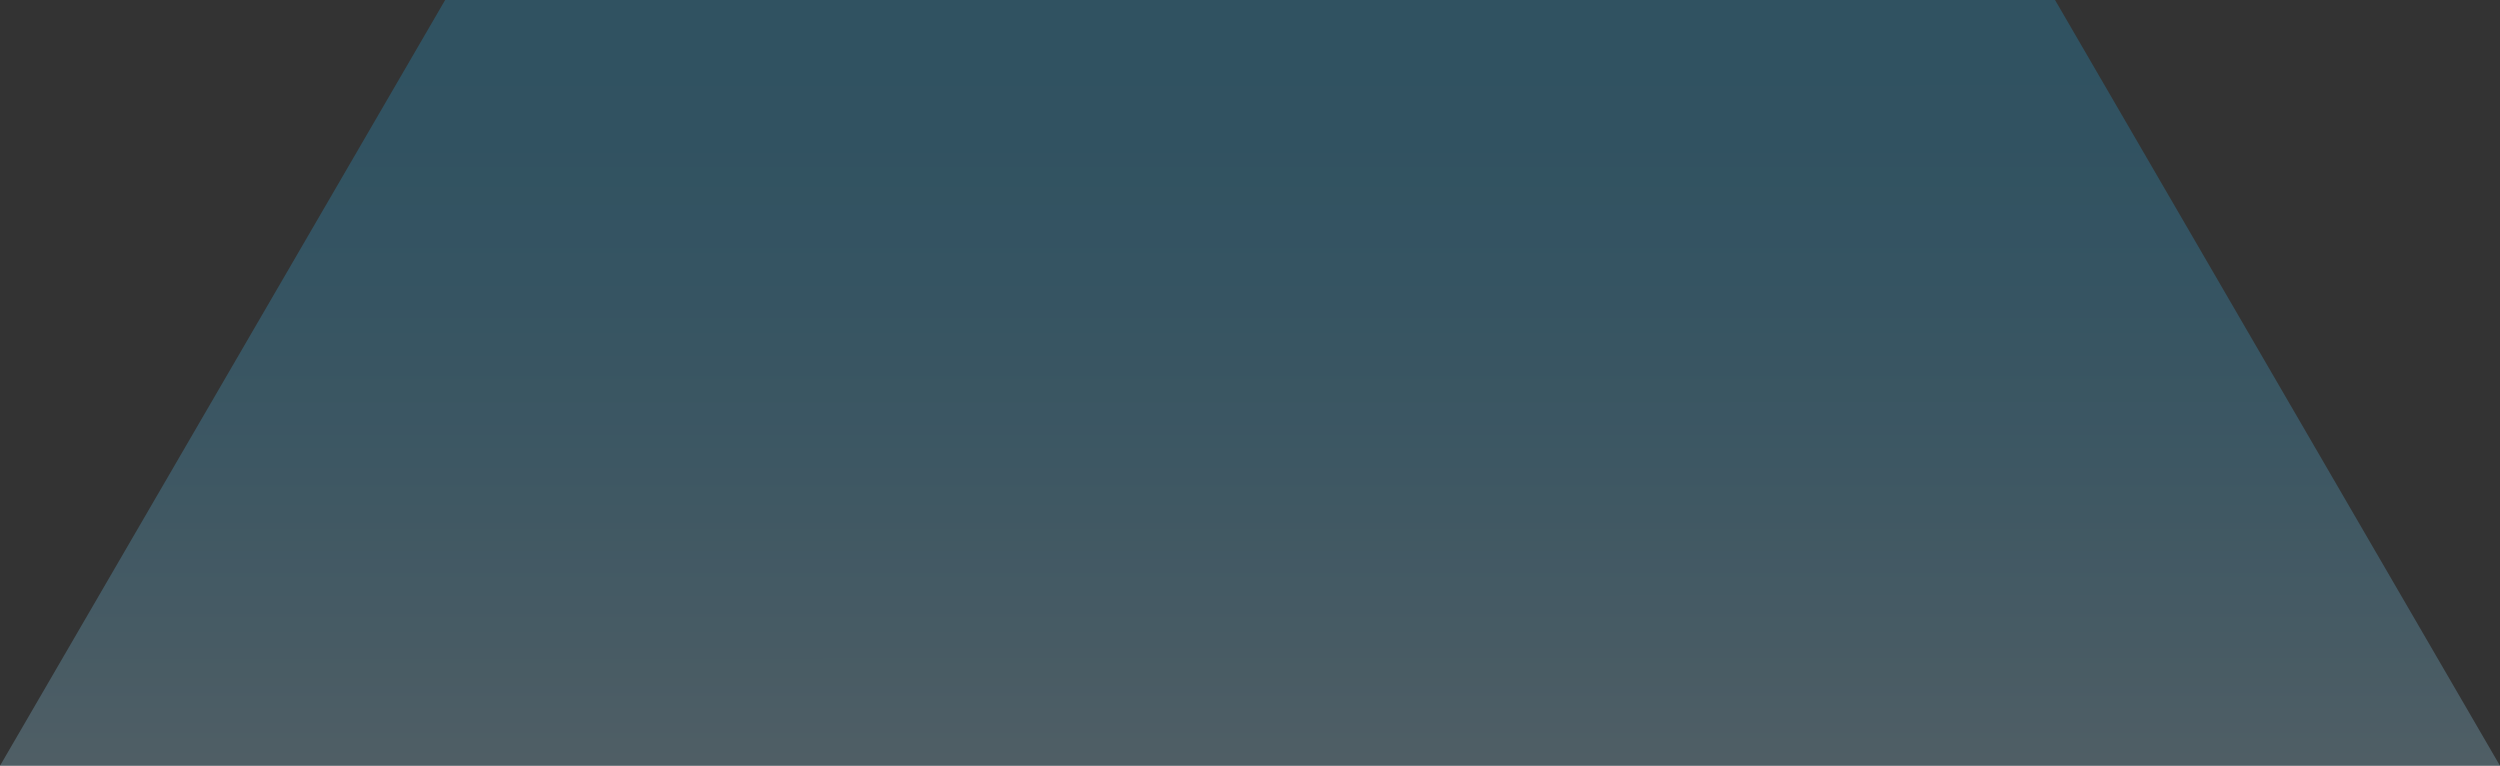 <?xml version="1.0" encoding="utf-8"?>
<!-- Generator: Adobe Illustrator 25.0.0, SVG Export Plug-In . SVG Version: 6.00 Build 0)  -->
<svg version="1.1" id="Vrstva_1" xmlns="http://www.w3.org/2000/svg" xmlns:xlink="http://www.w3.org/1999/xlink" x="0px" y="0px"
	 viewBox="0 0 1202.4 368.3" style="enable-background:new 0 0 1202.4 368.3;" xml:space="preserve">
<rect x="0" y="0" width="1202.4" height="368.3" fill="#333333" stroke="none"/>
<style type="text/css">
	.st0{opacity:0.26;fill:url(#FOOTER_1_);enable-background:new    ;}
	.st1{fill:url(#SVGID_1_);}
</style>
<linearGradient id="FOOTER_1_" gradientUnits="userSpaceOnUse" x1="45.277" y1="763.118" x2="45.276" y2="766.589" gradientTransform="matrix(2009.885 0 0 -287.259 -90399.828 219738.688)">
	<stop  offset="0" style="stop-color:#FFFFFF"/>
	<stop  offset="2.600000e-02" style="stop-color:#EDF8FC"/>
	<stop  offset="0.125" style="stop-color:#B1E0F5"/>
	<stop  offset="0.219" style="stop-color:#7FCCEF"/>
	<stop  offset="0.308" style="stop-color:#58BCEA"/>
	<stop  offset="0.389" style="stop-color:#3CB1E6"/>
	<stop  offset="0.46" style="stop-color:#2BAAE4"/>
	<stop  offset="0.513" style="stop-color:#26A8E4"/>
</linearGradient>
<path id="FOOTER" class="st0" d="M214.1,0L0,368.3h1202.4L988.4,0L214.1,0z"/>
<linearGradient id="SVGID_1_" gradientUnits="userSpaceOnUse" x1="107.028" y1="80.969" x2="107.028" y2="81.183">
	<stop  offset="0" style="stop-color:#FFFFFF"/>
	<stop  offset="2.600000e-02" style="stop-color:#EDF8FC"/>
	<stop  offset="0.125" style="stop-color:#B1E0F5"/>
	<stop  offset="0.219" style="stop-color:#7FCCEF"/>
	<stop  offset="0.308" style="stop-color:#58BCEA"/>
	<stop  offset="0.389" style="stop-color:#3CB1E6"/>
	<stop  offset="0.46" style="stop-color:#2BAAE4"/>
	<stop  offset="0.513" style="stop-color:#26A8E4"/>
</linearGradient>
<rect y="81" class="st1" width="214.1" height="0"/>
</svg>
